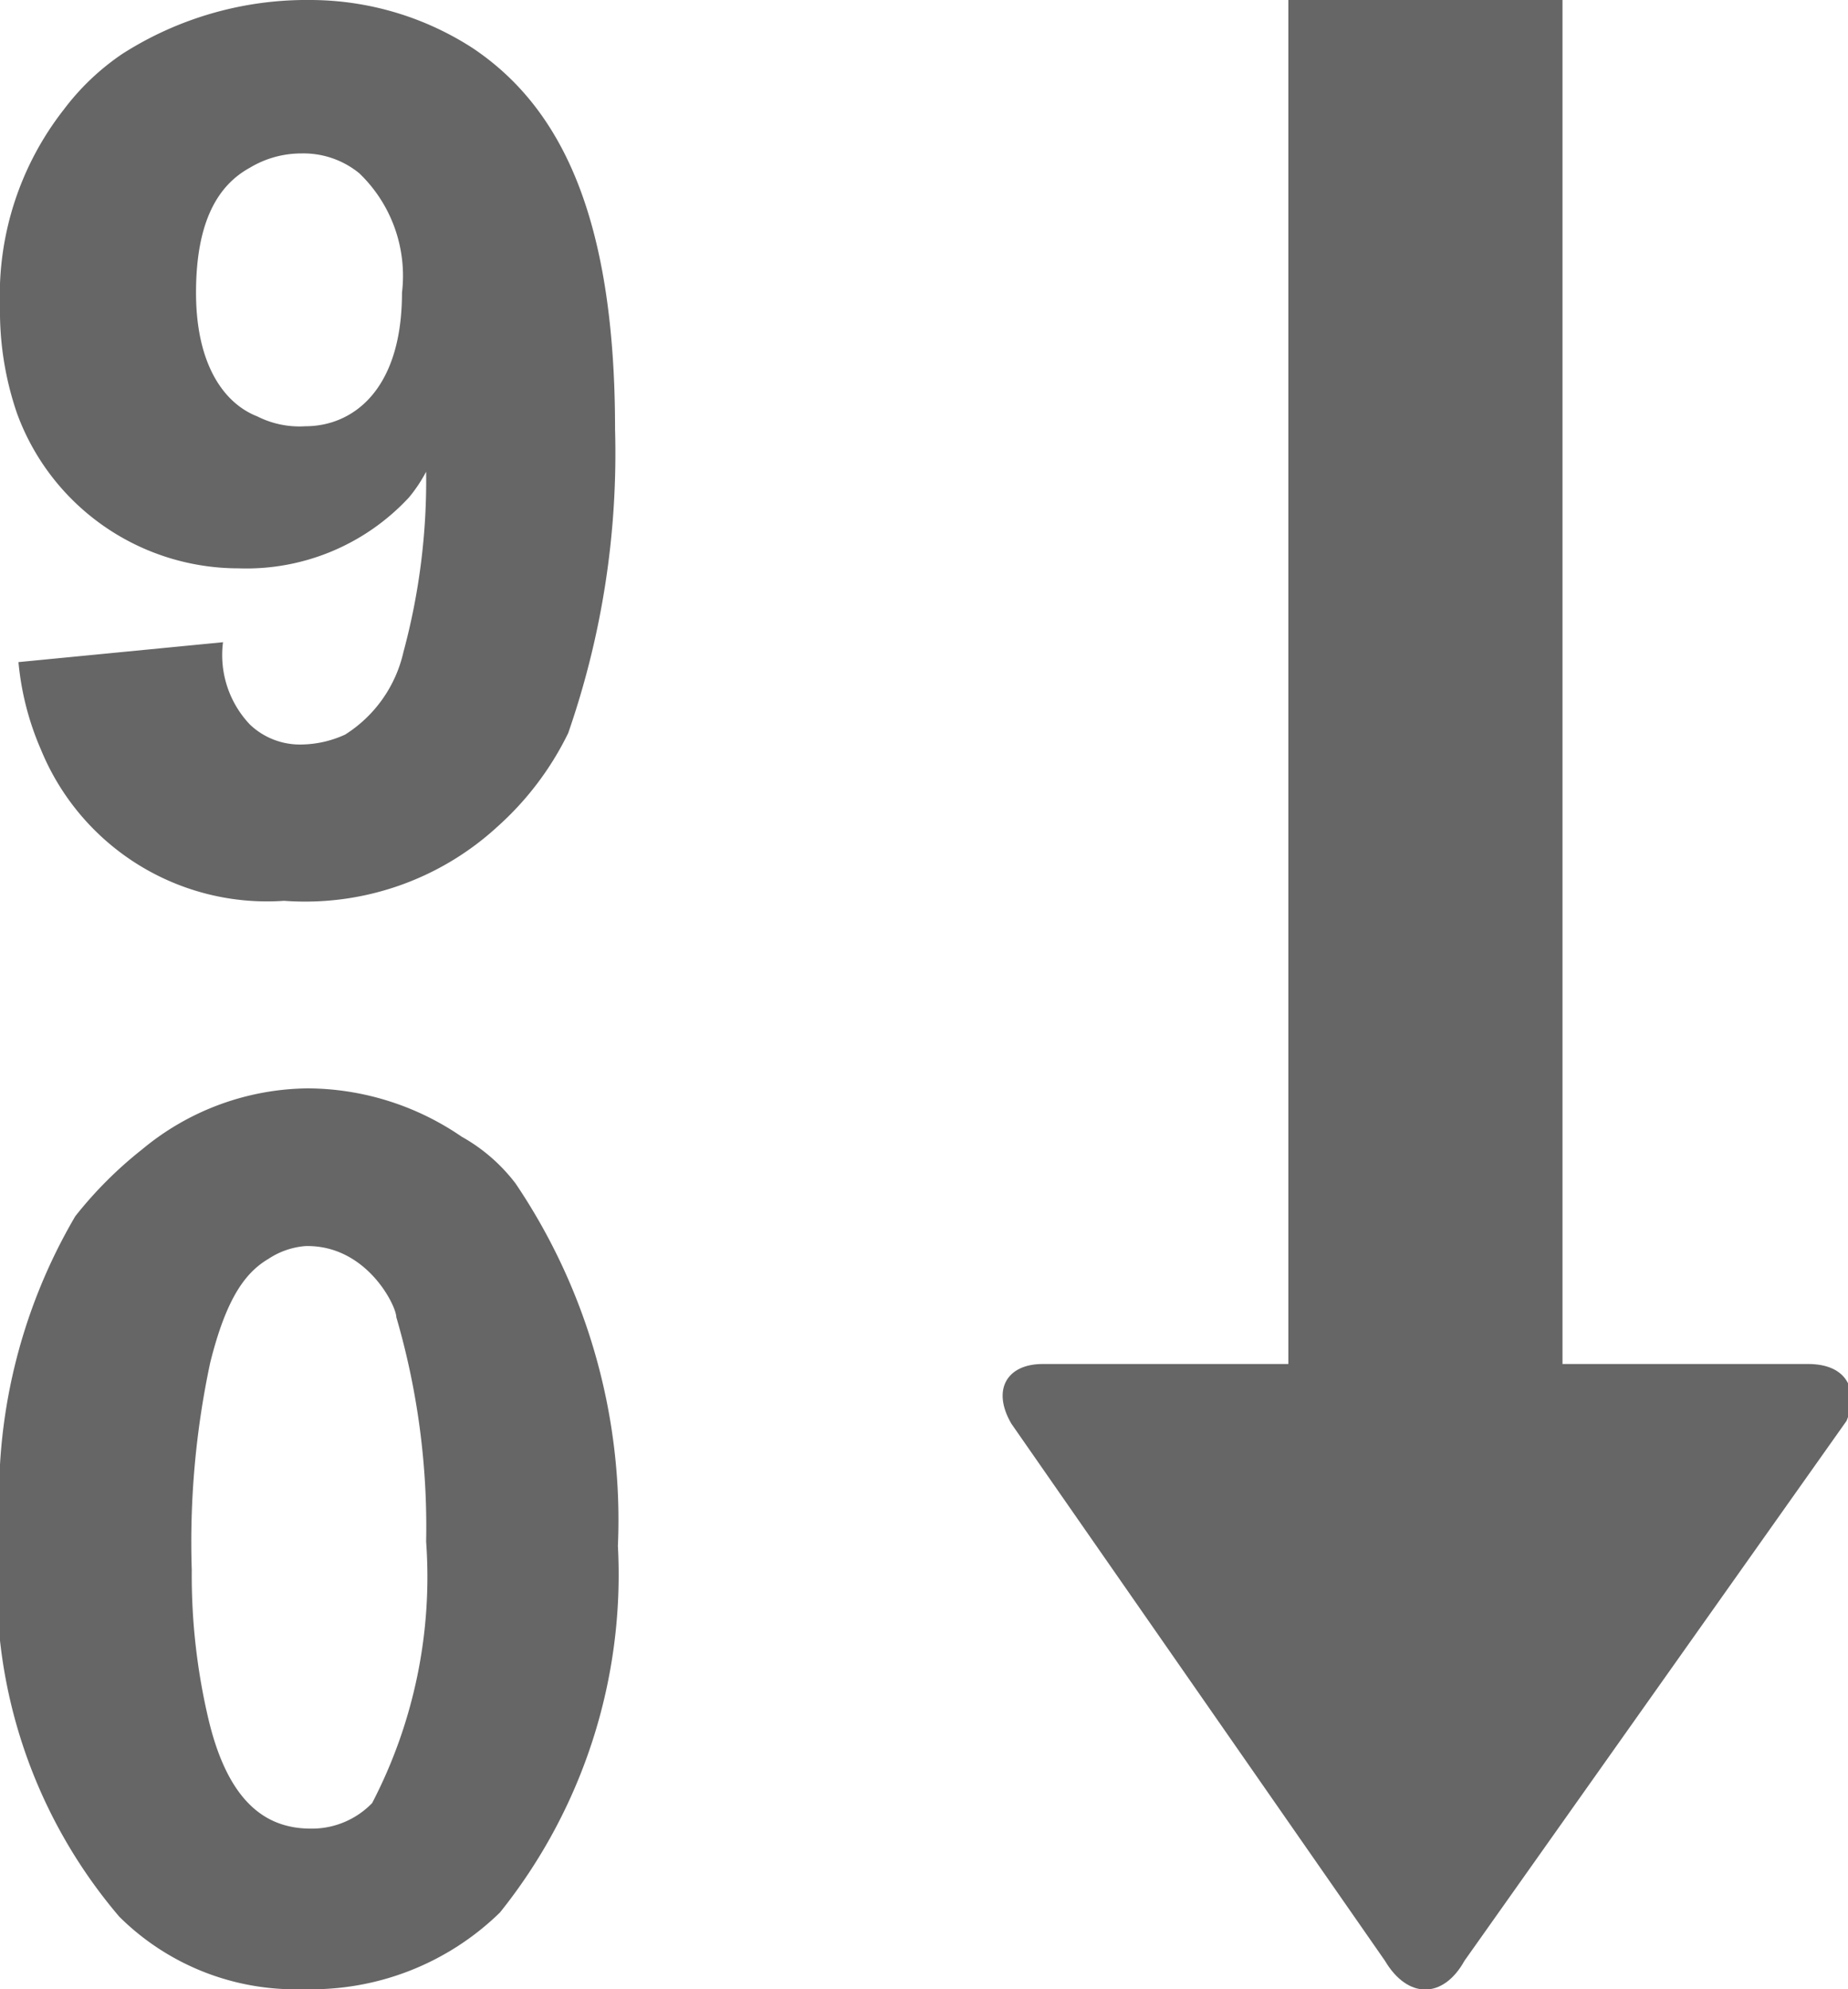 <svg xmlns="http://www.w3.org/2000/svg" viewBox="0 0 13.01 14"><defs><style>.cls-1,.cls-2{fill:#666;}.cls-2{fill-rule:evenodd;}</style></defs><title>Asset 33</title><g id="Layer_2" data-name="Layer 2"><g id="Layer_1-2" data-name="Layer 1"><path class="cls-1" d="M3.52,13.46A1.9,1.9,0,0,1,2.14,14a1.76,1.76,0,0,1-1.3-.51A3.6,3.6,0,0,1,0,10.76a3.9,3.9,0,0,1,.53-2.2A2.84,2.84,0,0,1,1,8.09a1.85,1.85,0,0,1,1.17-.43A1.93,1.93,0,0,1,3.25,8a1.23,1.23,0,0,1,.38.33,4.23,4.23,0,0,1,.72,2.55A3.8,3.8,0,0,1,3.52,13.46ZM2.79,9.27c0-.08-.21-.51-.64-.5a.55.55,0,0,0-.26.09c-.17.1-.3.29-.41.73a6.05,6.05,0,0,0-.13,1.46,4.41,4.41,0,0,0,.12,1.06c.15.62.44.76.72.76a.59.59,0,0,0,.43-.18A3.45,3.45,0,0,0,3,10.85,5.26,5.26,0,0,0,2.79,9.27Z"/><path class="cls-1" d="M4,5.16a2.14,2.14,0,0,1-.5.66A2,2,0,0,1,2,6.34,1.72,1.72,0,0,1,.29,5.28a2,2,0,0,1-.16-.62l1.44-.14a.71.71,0,0,0,.19.58.51.51,0,0,0,.36.14.76.76,0,0,0,.31-.07.93.93,0,0,0,.41-.58A4.63,4.63,0,0,0,3,3.32a1.05,1.05,0,0,1-.12.18A1.56,1.56,0,0,1,1.68,4,1.66,1.66,0,0,1,.12,2.91,2.21,2.21,0,0,1,0,2.16,2.12,2.12,0,0,1,.45.77,1.72,1.72,0,0,1,.86.38,2.41,2.41,0,0,1,2.19,0,2.11,2.11,0,0,1,3.33.34c.61.41,1,1.17,1,2.68A6,6,0,0,1,4,5.16ZM2.53,1.22a.62.62,0,0,0-.41-.14.7.7,0,0,0-.36.1c-.22.12-.38.37-.38.88s.2.78.43.87A.66.66,0,0,0,2.15,3c.33,0,.68-.25.68-.94A1,1,0,0,0,2.53,1.22Z"/><path class="cls-2" d="M12.73,9.6H11V0H9.07V9.6H7.34c-.25,0-.36.18-.22.42L9.75,13.8c.16.27.41.27.56,0L13,10C13.09,9.78,13,9.6,12.73,9.6Z"/></g></g></svg>